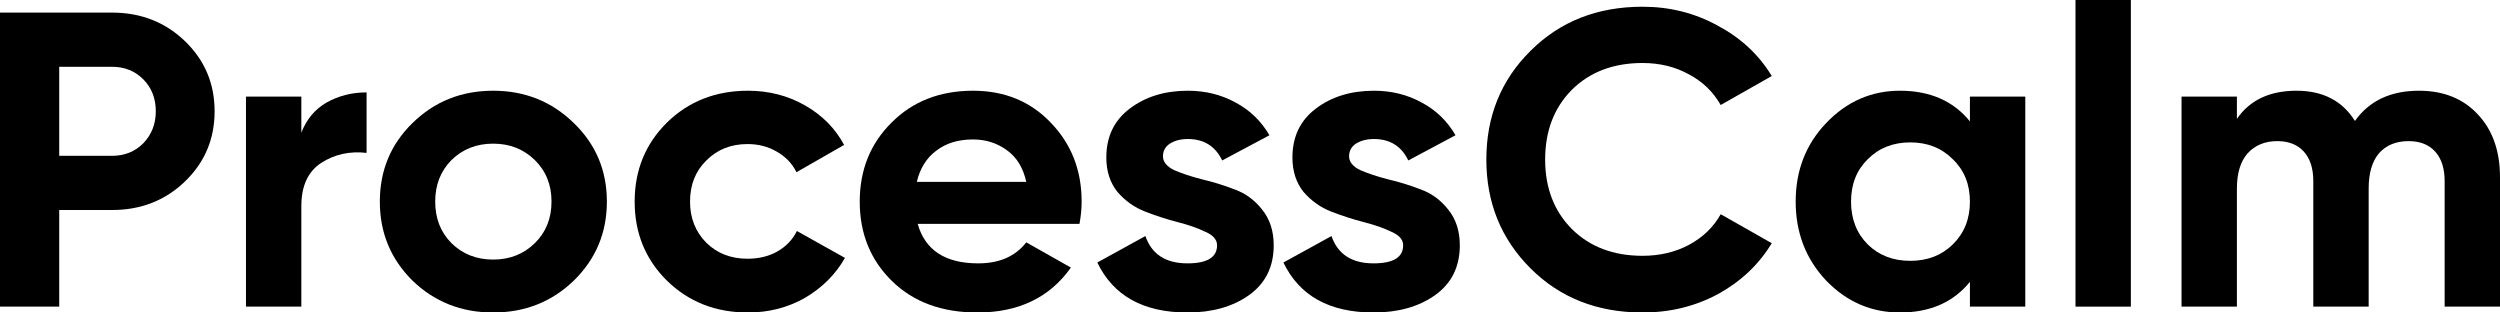 <svg width="200" height="25" viewBox="0 0 200 25" fill="none" xmlns="http://www.w3.org/2000/svg">
<path d="M8.962 1.008C11.274 1.008 13.219 1.77 14.799 3.293C16.378 4.816 17.168 6.687 17.168 8.905C17.168 11.122 16.378 12.993 14.799 14.516C13.219 16.039 11.274 16.801 8.962 16.801H4.738V24.53H0V1.008H8.962ZM8.962 12.466C9.969 12.466 10.804 12.13 11.468 11.458C12.132 10.764 12.464 9.913 12.464 8.905C12.464 7.874 12.132 7.023 11.468 6.351C10.804 5.679 9.969 5.343 8.962 5.343H4.738V12.466H8.962Z" fill="black"/>
<path d="M24.107 10.618C24.519 9.543 25.194 8.737 26.133 8.199C27.094 7.661 28.159 7.392 29.326 7.392V12.231C27.976 12.074 26.762 12.343 25.686 13.038C24.634 13.732 24.107 14.886 24.107 16.499V24.53H19.678V7.729H24.107V10.618Z" fill="black"/>
<path d="M45.906 22.446C44.144 24.149 41.992 25 39.451 25C36.91 25 34.759 24.149 32.996 22.446C31.256 20.721 30.387 18.616 30.387 16.129C30.387 13.643 31.256 11.548 32.996 9.845C34.759 8.121 36.91 7.258 39.451 7.258C41.992 7.258 44.144 8.121 45.906 9.845C47.669 11.548 48.55 13.643 48.55 16.129C48.55 18.616 47.669 20.721 45.906 22.446ZM36.121 19.456C37.013 20.329 38.124 20.766 39.451 20.766C40.779 20.766 41.889 20.329 42.782 19.456C43.675 18.582 44.121 17.473 44.121 16.129C44.121 14.785 43.675 13.676 42.782 12.802C41.889 11.929 40.779 11.492 39.451 11.492C38.124 11.492 37.013 11.929 36.121 12.802C35.251 13.676 34.816 14.785 34.816 16.129C34.816 17.473 35.251 18.582 36.121 19.456Z" fill="black"/>
<path d="M59.838 25C57.251 25 55.088 24.149 53.349 22.446C51.632 20.744 50.773 18.638 50.773 16.129C50.773 13.62 51.632 11.514 53.349 9.812C55.088 8.109 57.251 7.258 59.838 7.258C61.509 7.258 63.031 7.65 64.405 8.434C65.778 9.218 66.82 10.271 67.529 11.593L63.718 13.777C63.375 13.082 62.848 12.534 62.139 12.13C61.452 11.727 60.673 11.525 59.804 11.525C58.476 11.525 57.377 11.962 56.508 12.836C55.638 13.687 55.203 14.785 55.203 16.129C55.203 17.451 55.638 18.548 56.508 19.422C57.377 20.273 58.476 20.699 59.804 20.699C60.696 20.699 61.486 20.509 62.173 20.128C62.882 19.724 63.409 19.176 63.752 18.481L67.598 20.632C66.843 21.953 65.778 23.017 64.405 23.824C63.031 24.608 61.509 25 59.838 25Z" fill="black"/>
<path d="M73.415 17.91C74.01 20.016 75.624 21.069 78.256 21.069C79.95 21.069 81.232 20.509 82.102 19.388L85.672 21.405C83.979 23.802 81.484 25 78.187 25C75.349 25 73.071 24.16 71.355 22.48C69.638 20.8 68.779 18.683 68.779 16.129C68.779 13.598 69.626 11.492 71.32 9.812C73.014 8.109 75.189 7.258 77.844 7.258C80.362 7.258 82.434 8.109 84.059 9.812C85.707 11.514 86.531 13.62 86.531 16.129C86.531 16.689 86.474 17.283 86.359 17.91H73.415ZM73.346 14.55H82.102C81.85 13.407 81.323 12.556 80.522 11.996C79.744 11.436 78.851 11.156 77.844 11.156C76.654 11.156 75.669 11.458 74.891 12.063C74.113 12.646 73.598 13.475 73.346 14.55Z" fill="black"/>
<path d="M93.038 12.5C93.038 12.948 93.336 13.318 93.931 13.609C94.549 13.878 95.293 14.124 96.163 14.348C97.033 14.55 97.903 14.819 98.772 15.155C99.642 15.468 100.375 16.006 100.97 16.767C101.588 17.529 101.897 18.481 101.897 19.624C101.897 21.349 101.233 22.681 99.905 23.622C98.601 24.541 96.964 25 94.996 25C91.47 25 89.067 23.667 87.785 21.001L91.631 18.884C92.134 20.34 93.256 21.069 94.996 21.069C96.575 21.069 97.365 20.587 97.365 19.624C97.365 19.176 97.056 18.817 96.438 18.548C95.842 18.257 95.11 18 94.24 17.776C93.37 17.552 92.5 17.271 91.631 16.936C90.761 16.599 90.017 16.073 89.399 15.356C88.804 14.617 88.506 13.698 88.506 12.601C88.506 10.943 89.124 9.644 90.36 8.703C91.619 7.74 93.176 7.258 95.03 7.258C96.426 7.258 97.697 7.572 98.841 8.199C99.986 8.804 100.89 9.677 101.554 10.82L97.777 12.836C97.227 11.694 96.312 11.122 95.03 11.122C94.457 11.122 93.977 11.245 93.588 11.492C93.221 11.738 93.038 12.074 93.038 12.5Z" fill="black"/>
<path d="M107.926 12.5C107.926 12.948 108.224 13.318 108.819 13.609C109.437 13.878 110.181 14.124 111.051 14.348C111.92 14.55 112.79 14.819 113.66 15.155C114.53 15.468 115.262 16.006 115.858 16.767C116.476 17.529 116.785 18.481 116.785 19.624C116.785 21.349 116.121 22.681 114.793 23.622C113.488 24.541 111.852 25 109.883 25C106.358 25 103.955 23.667 102.673 21.001L106.518 18.884C107.022 20.34 108.143 21.069 109.883 21.069C111.463 21.069 112.252 20.587 112.252 19.624C112.252 19.176 111.943 18.817 111.325 18.548C110.73 18.257 109.998 18 109.128 17.776C108.258 17.552 107.388 17.271 106.518 16.936C105.648 16.599 104.904 16.073 104.286 15.356C103.691 14.617 103.394 13.698 103.394 12.601C103.394 10.943 104.012 9.644 105.248 8.703C106.507 7.74 108.063 7.258 109.917 7.258C111.314 7.258 112.584 7.572 113.729 8.199C114.873 8.804 115.777 9.677 116.441 10.82L112.664 12.836C112.115 11.694 111.199 11.122 109.917 11.122C109.345 11.122 108.865 11.245 108.475 11.492C108.109 11.738 107.926 12.074 107.926 12.5Z" fill="black"/>
<path d="M131.406 25C127.789 25 124.802 23.824 122.445 21.472C120.087 19.12 118.908 16.219 118.908 12.769C118.908 9.297 120.087 6.396 122.445 4.066C124.802 1.714 127.789 0.538 131.406 0.538C133.581 0.538 135.584 1.042 137.415 2.05C139.269 3.035 140.711 4.379 141.741 6.082L137.655 8.401C137.06 7.348 136.213 6.53 135.114 5.948C134.016 5.343 132.78 5.04 131.406 5.04C129.071 5.04 127.183 5.757 125.741 7.191C124.322 8.625 123.612 10.484 123.612 12.769C123.612 15.031 124.322 16.88 125.741 18.313C127.183 19.747 129.071 20.464 131.406 20.464C132.78 20.464 134.016 20.172 135.114 19.59C136.236 18.985 137.083 18.168 137.655 17.137L141.741 19.456C140.711 21.158 139.28 22.513 137.449 23.521C135.618 24.507 133.604 25 131.406 25Z" fill="black"/>
<path d="M157.594 7.729H162.023V24.53H157.594V22.547C156.266 24.182 154.401 25 151.997 25C149.708 25 147.74 24.149 146.092 22.446C144.466 20.721 143.654 18.616 143.654 16.129C143.654 13.643 144.466 11.548 146.092 9.845C147.74 8.121 149.708 7.258 151.997 7.258C154.401 7.258 156.266 8.076 157.594 9.711V7.729ZM149.422 19.556C150.315 20.43 151.448 20.867 152.821 20.867C154.195 20.867 155.328 20.43 156.221 19.556C157.136 18.66 157.594 17.518 157.594 16.129C157.594 14.74 157.136 13.609 156.221 12.735C155.328 11.839 154.195 11.391 152.821 11.391C151.448 11.391 150.315 11.839 149.422 12.735C148.529 13.609 148.083 14.74 148.083 16.129C148.083 17.518 148.529 18.66 149.422 19.556Z" fill="black"/>
<path d="M166.04 24.53V0H170.469V24.53H166.04Z" fill="black"/>
<path d="M193.511 7.258C195.479 7.258 197.047 7.885 198.215 9.14C199.405 10.394 200 12.074 200 14.18V24.53H195.571V14.482C195.571 13.475 195.319 12.69 194.815 12.13C194.312 11.57 193.602 11.29 192.687 11.29C191.679 11.29 190.89 11.615 190.317 12.265C189.768 12.914 189.493 13.855 189.493 15.087V24.53H185.064V14.482C185.064 13.475 184.812 12.69 184.309 12.13C183.805 11.57 183.095 11.29 182.18 11.29C181.196 11.29 180.406 11.615 179.811 12.265C179.238 12.914 178.952 13.855 178.952 15.087V24.53H174.523V7.729H178.952V9.509C179.982 8.009 181.573 7.258 183.725 7.258C185.831 7.258 187.387 8.065 188.395 9.677C189.539 8.065 191.244 7.258 193.511 7.258Z" fill="black"/>
</svg>
